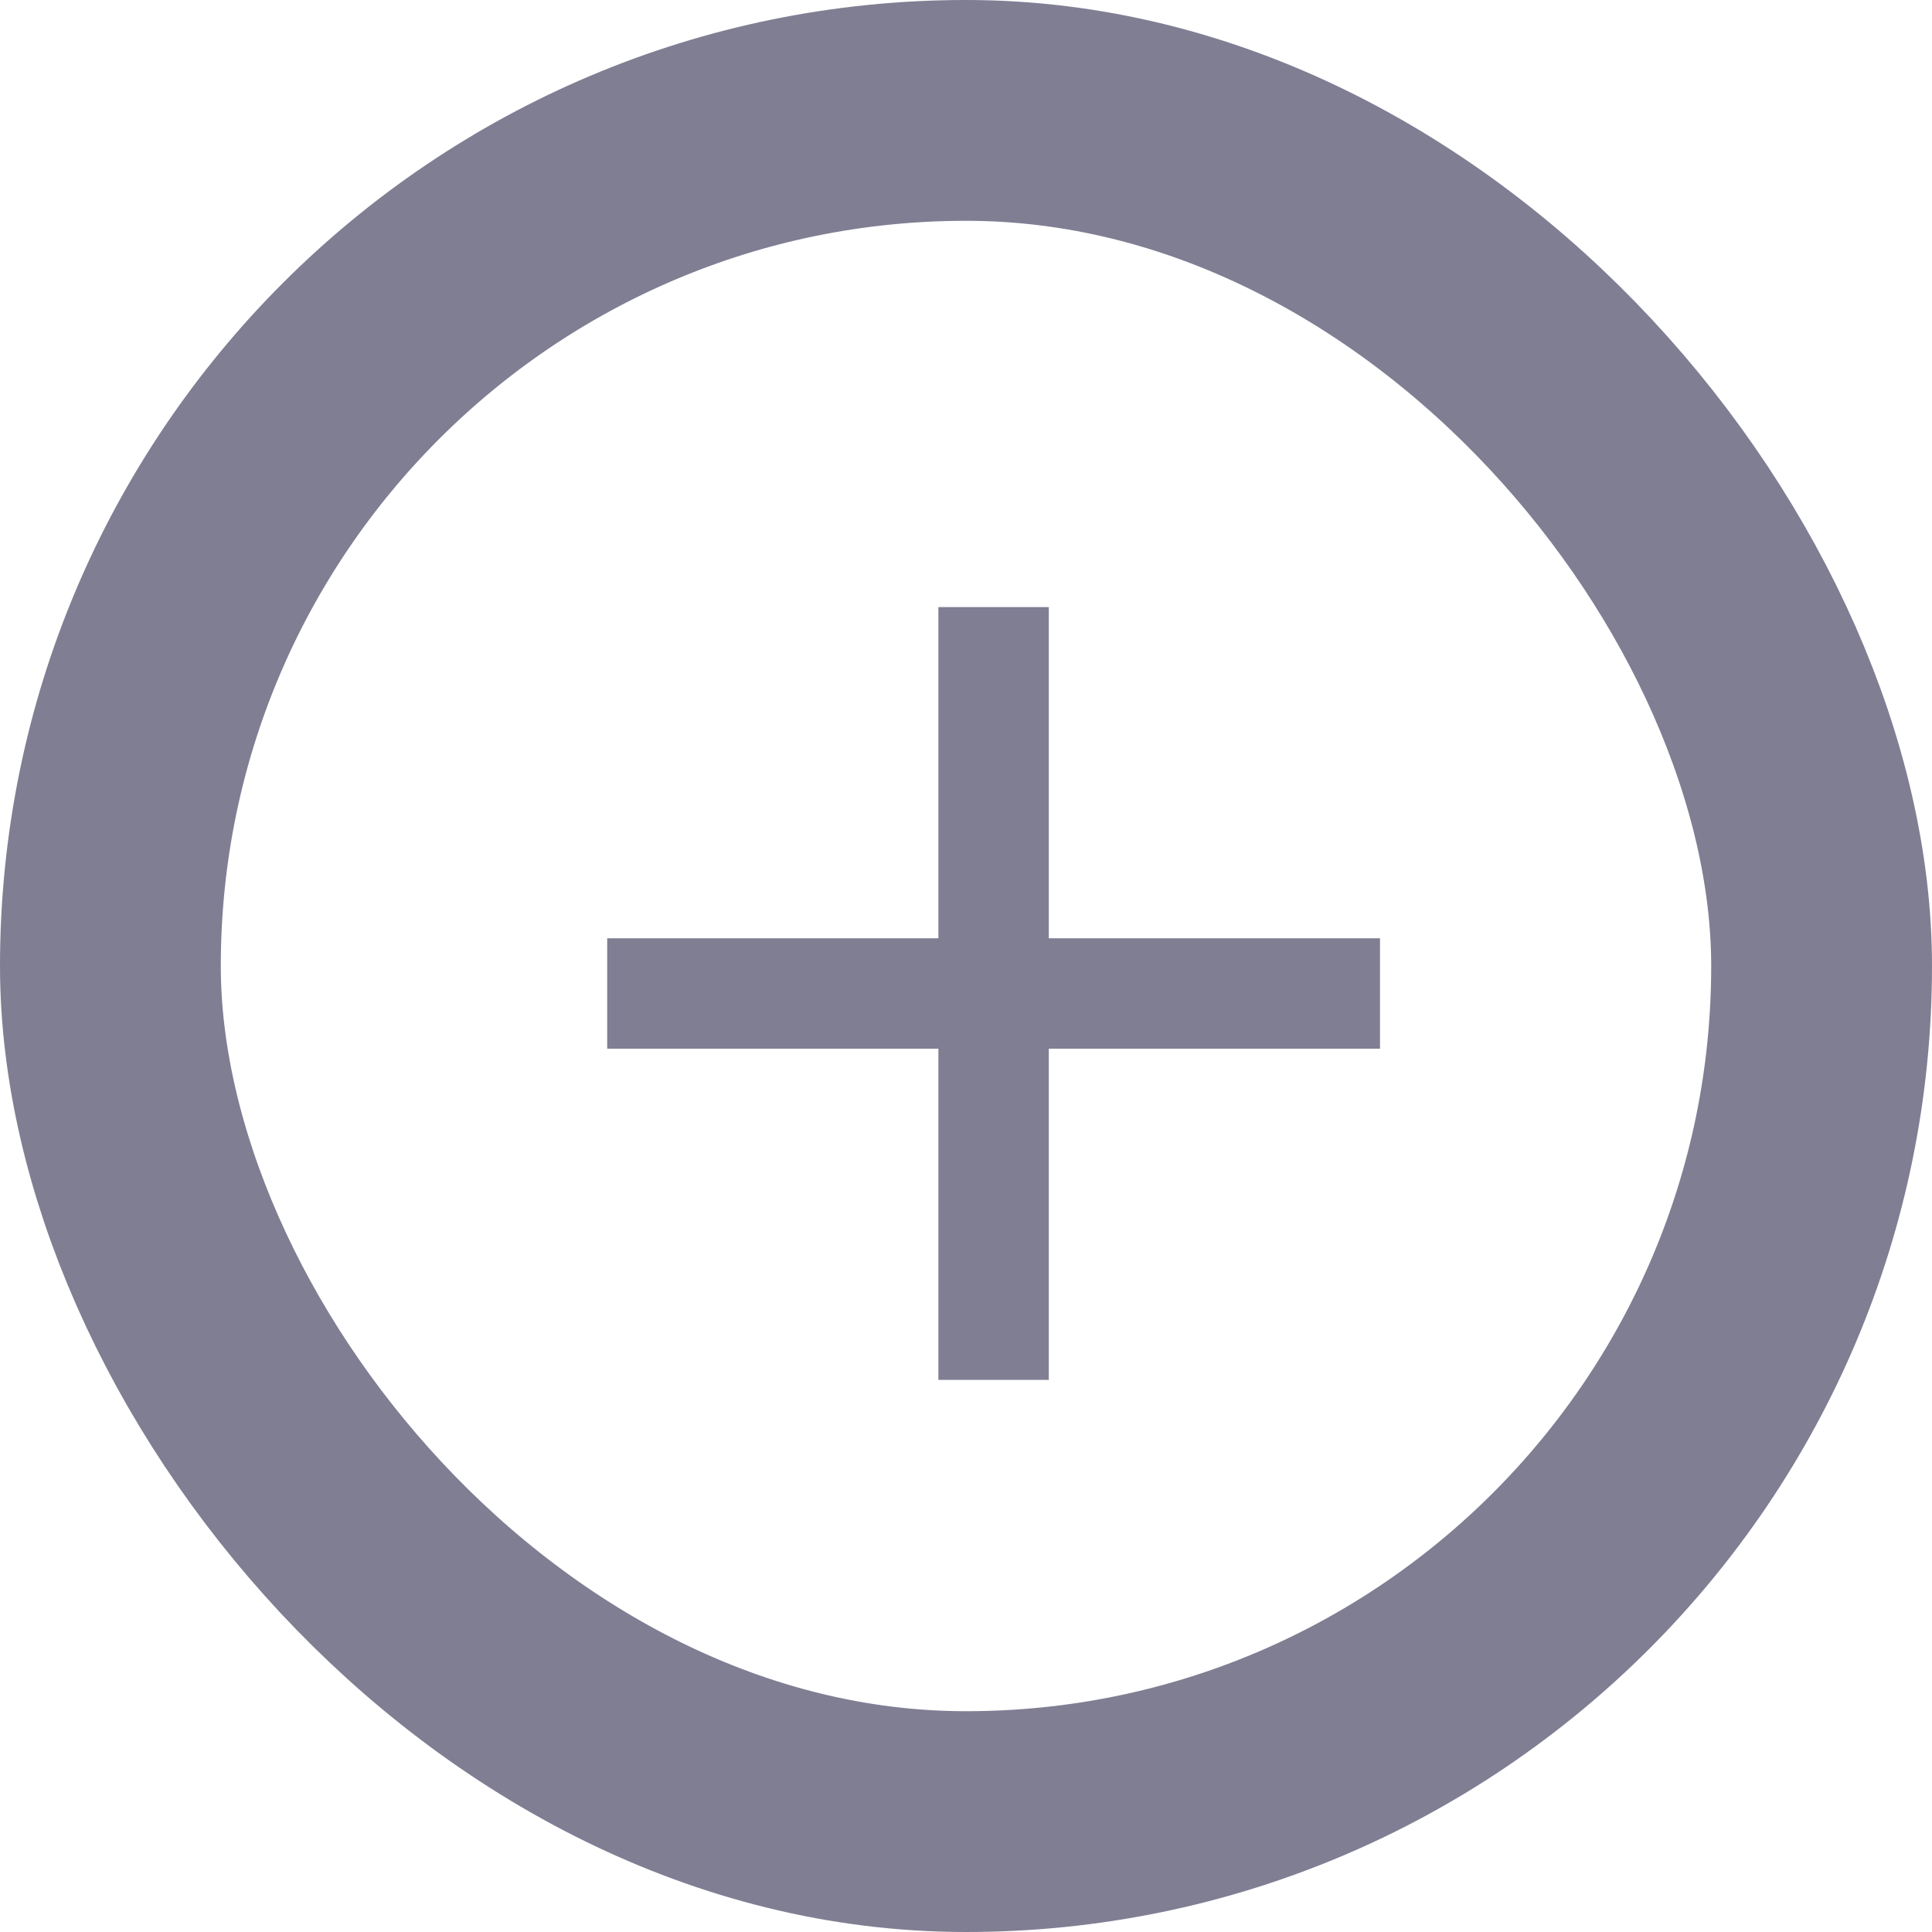 <svg width="35" height="35" viewBox="0 0 35 35" fill="none" xmlns="http://www.w3.org/2000/svg">
<path d="M25 18.998H19V24.998H17V18.998H11V16.998H17V10.998H19V16.998H25V18.998Z" fill="#807E93"/>
<rect x="2" y="2" width="31" height="31" rx="15.5" stroke="#807E93" stroke-width="4"/>
</svg>

